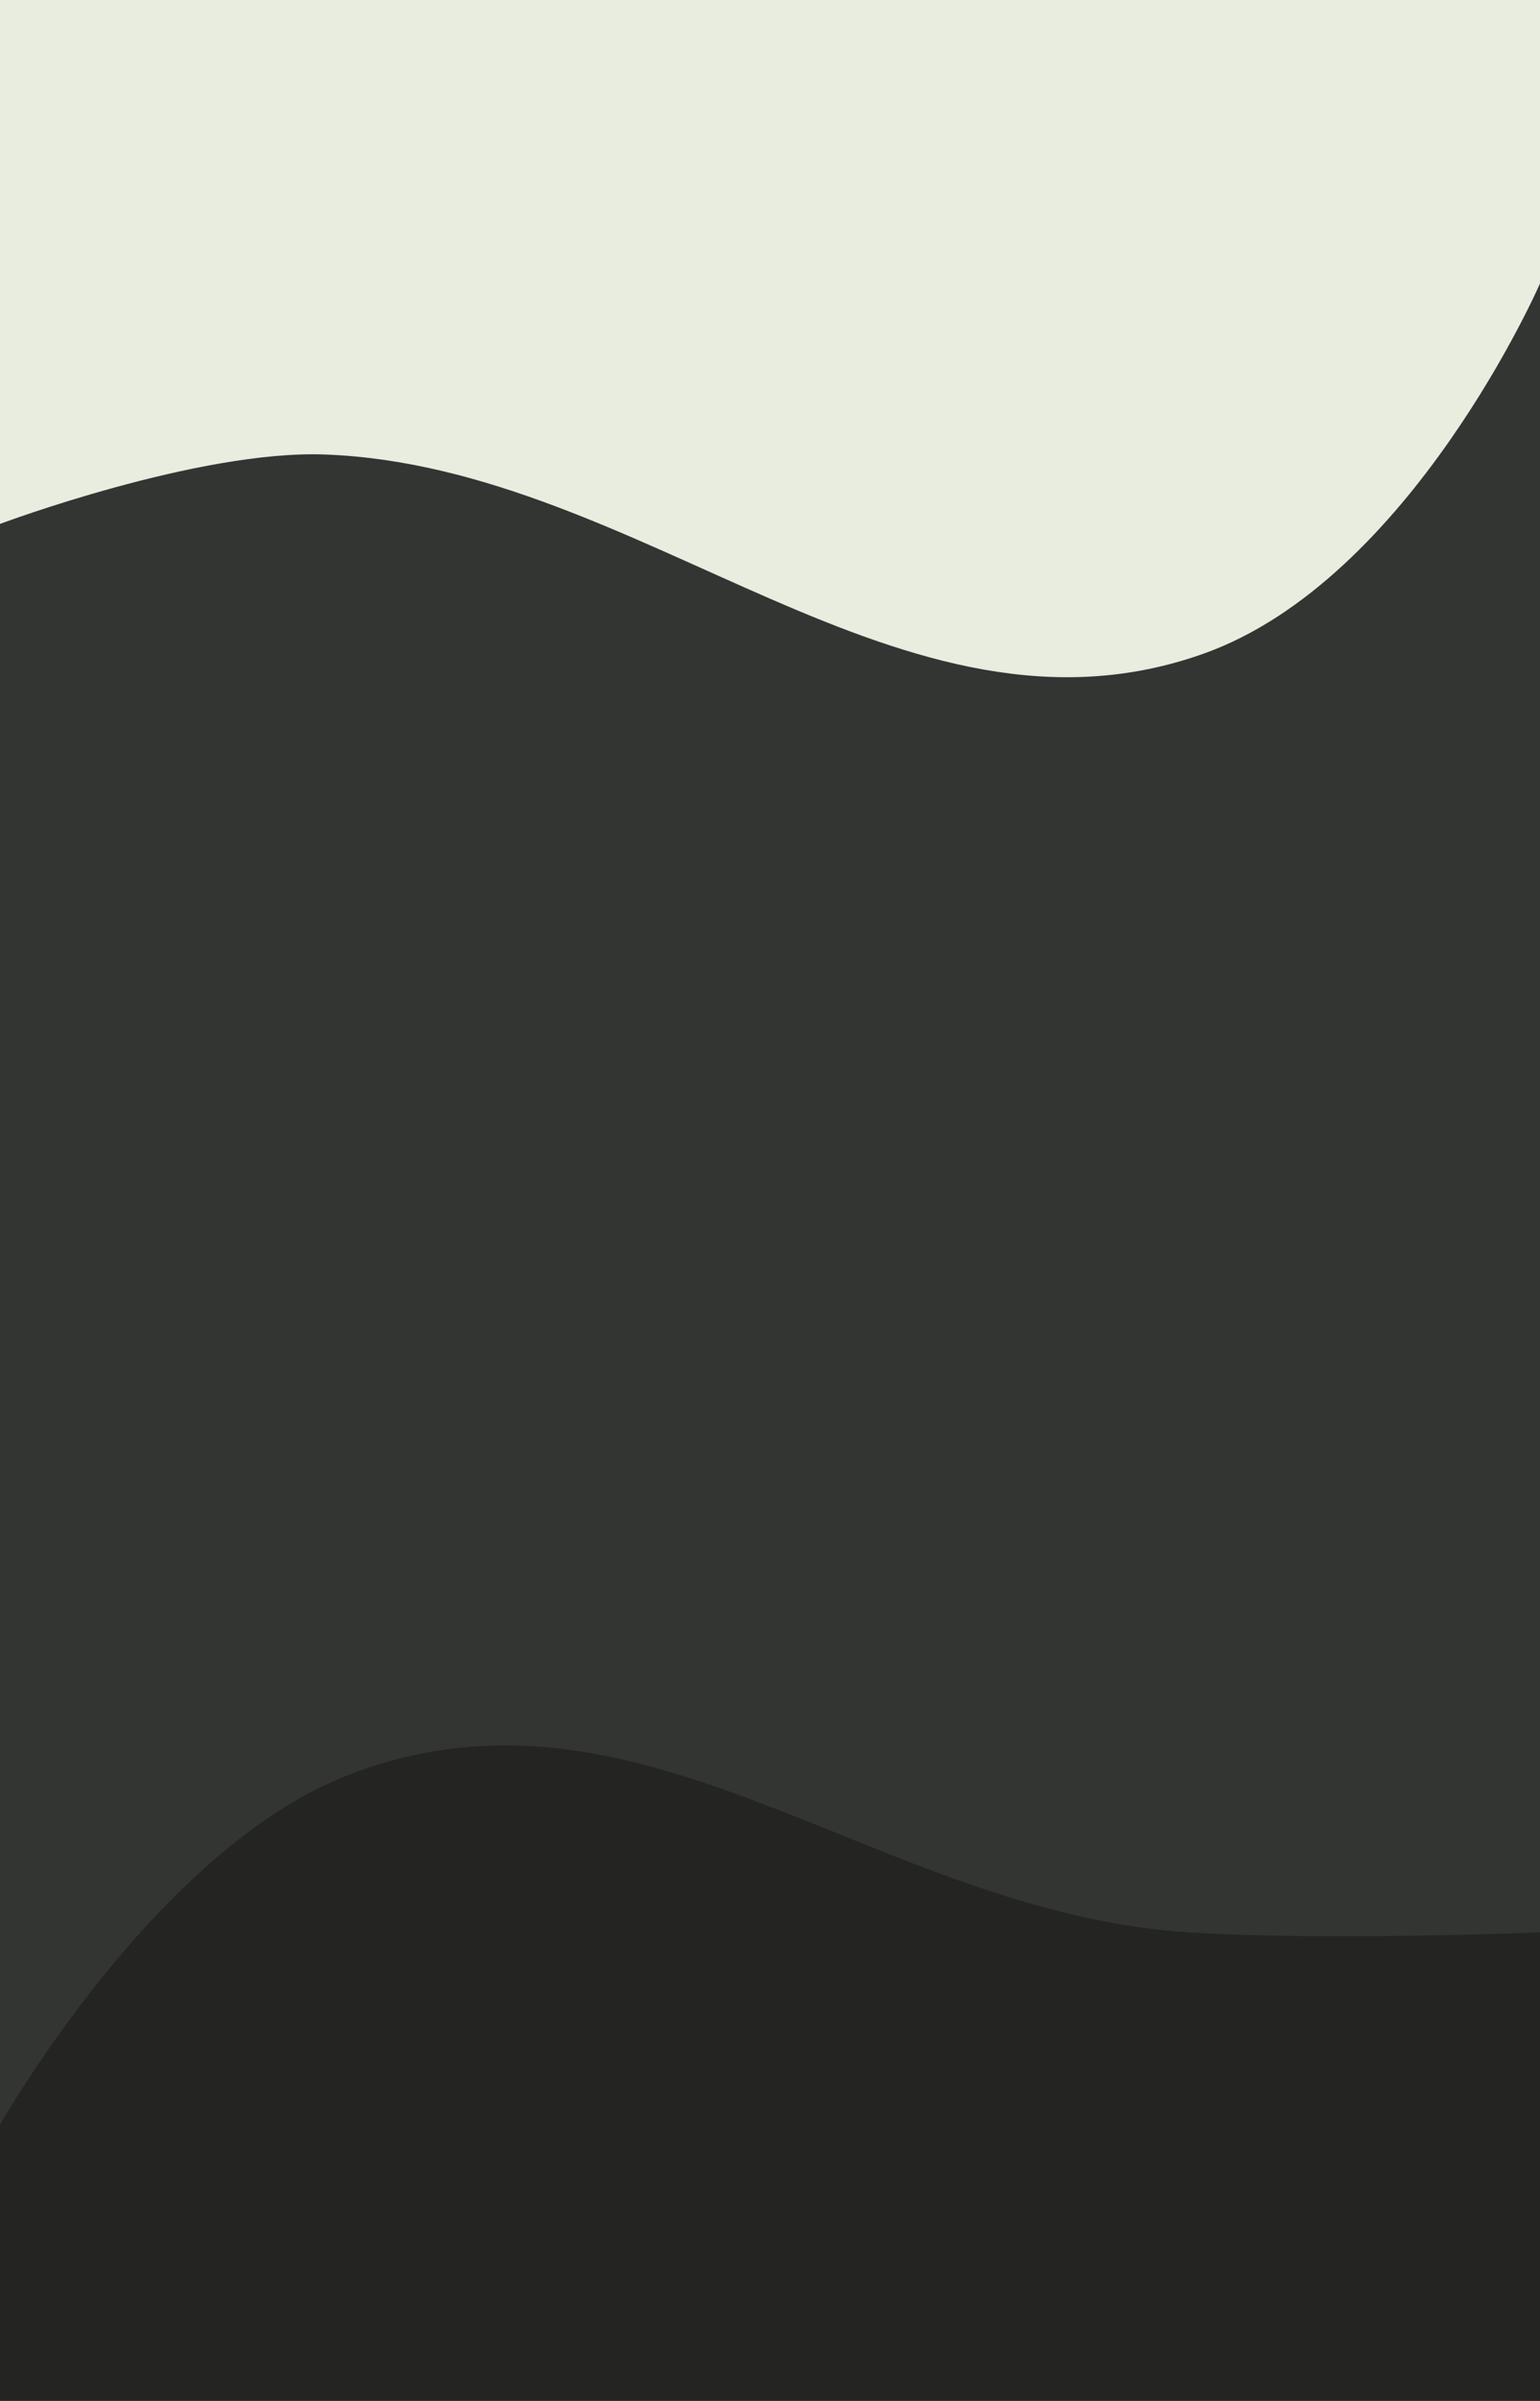 <svg width="1440" height="2244" viewBox="0 0 1440 2244" fill="none" xmlns="http://www.w3.org/2000/svg">
<rect x="0" y="0" width="1440" height="2244" fill="#808080" stroke="none"/>
<path d="M681.469 1593.91C296.663 1422.45 66.821 1752.19 0 1938.49V2244H1440V1731.27C1347.49 1756.93 1066.27 1765.37 681.469 1593.91Z" fill="#242423"/>
<path d="M758.531 628.668C1143.34 794.48 1373.18 475.604 1440 295.439V1.94311e-05L4.95911e-05 1.94311e-05L4.95911e-05 495.834C92.508 471.024 373.725 462.855 758.531 628.668Z" fill="#E8EDDF"/>
<path d="M0 1986V489.684C0 489.684 185.326 420.277 304.183 424.81C601.614 436.155 843.277 711.325 1125.33 610.993C1319.09 542.066 1440 265 1440 265V1806.15C1440 1806.15 1240.07 1814.24 1112.34 1806.15C818.007 1787.49 599.272 1550.78 323.163 1660.05C143.89 1731 0 1986 0 1986Z" fill="#333533"/>
</svg>
